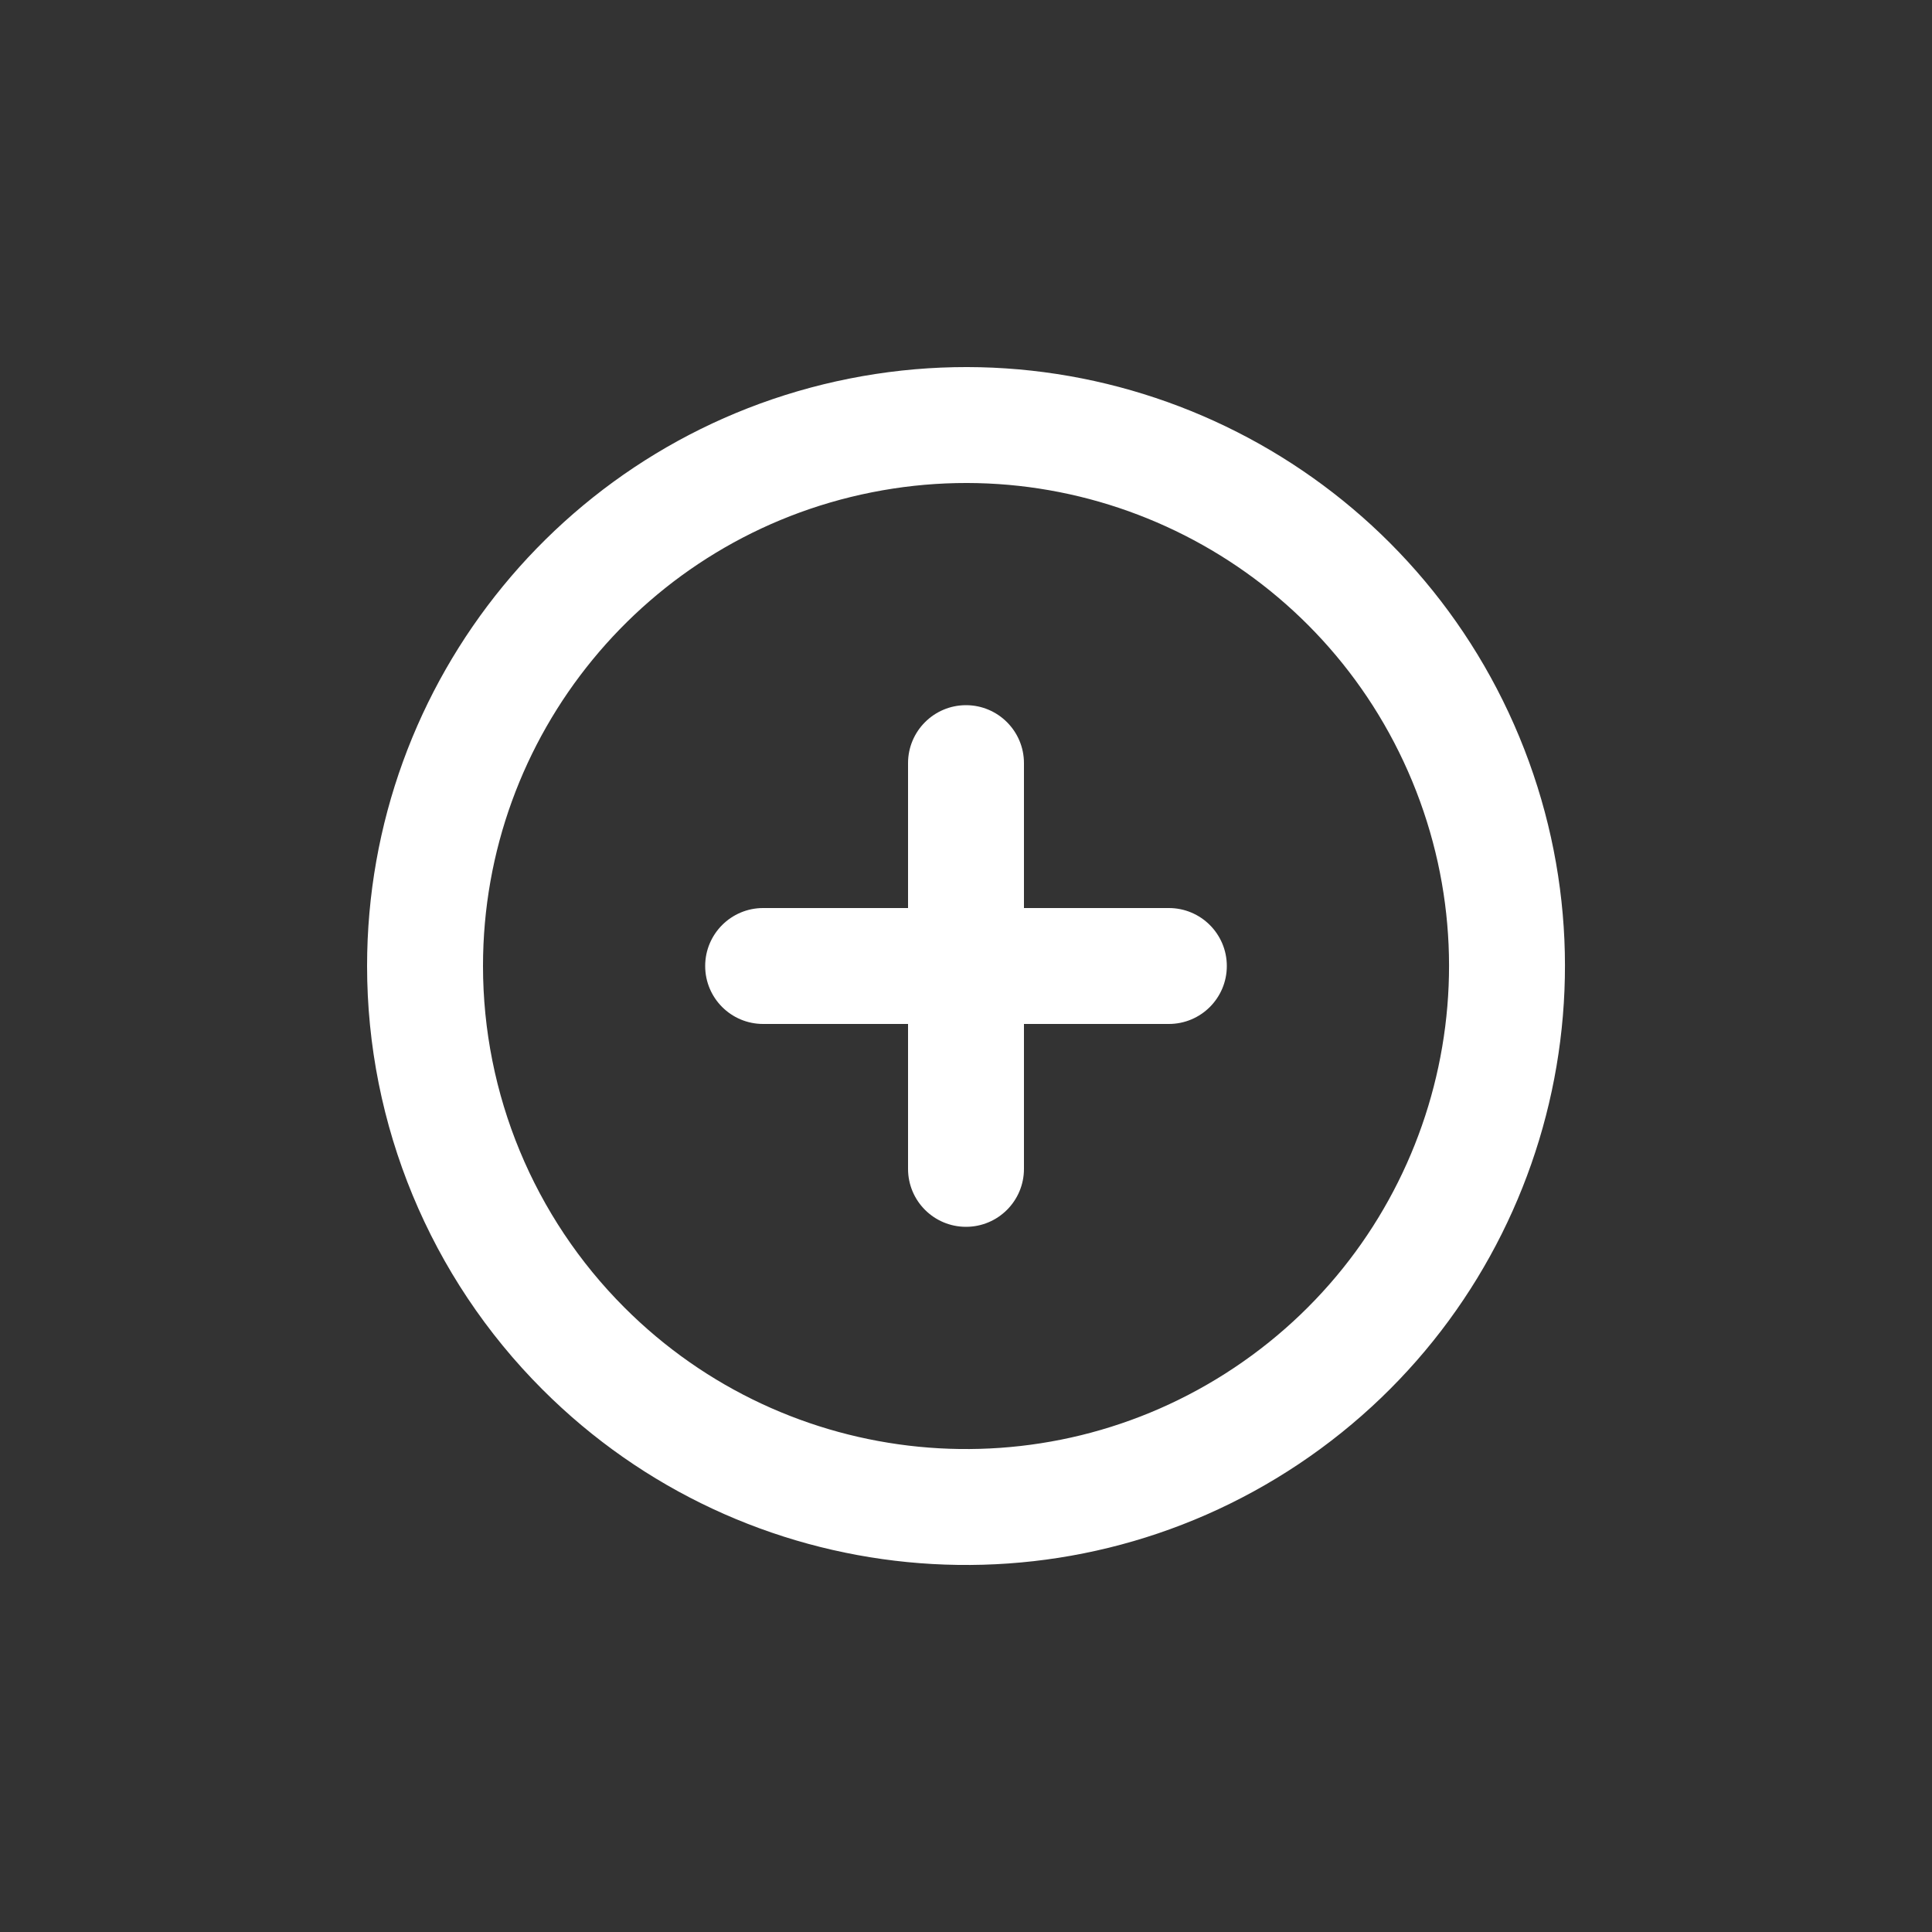 <?xml version="1.0" encoding="utf-8"?>
<svg width="800px" height="800px" viewBox="0 -0.5 25 25" fill="none" xmlns="http://www.w3.org/2000/svg">
<rect x="0" y="-0.5" width="25" height="25" fill="#333333" stroke="none"/>
<path fill-rule="evenodd" clip-rule="evenodd" d="M5.5 12C5.5 8.661 7.859 5.786 11.135 5.135C14.41 4.484 17.689 6.237 18.967 9.322C20.245 12.408 19.166 15.966 16.389 17.821C13.612 19.676 9.911 19.312 7.55 16.95C6.237 15.637 5.5 13.857 5.5 12Z" stroke="#fff" stroke-width="1.5" stroke-linecap="round" stroke-linejoin="round"/>
<path d="M9.875 11.25C9.461 11.25 9.125 11.586 9.125 12C9.125 12.415 9.461 12.75 9.875 12.75V11.25ZM12.5 12.75C12.914 12.75 13.25 12.415 13.25 12C13.25 11.586 12.914 11.25 12.5 11.25V12.75ZM12.5 11.25C12.086 11.25 11.75 11.586 11.75 12C11.75 12.415 12.086 12.75 12.5 12.75V11.25ZM15.125 12.75C15.539 12.75 15.875 12.415 15.875 12C15.875 11.586 15.539 11.25 15.125 11.25V12.75ZM13.25 12C13.25 11.586 12.914 11.25 12.5 11.25C12.086 11.25 11.75 11.586 11.75 12H13.25ZM11.75 14.625C11.75 15.04 12.086 15.375 12.5 15.375C12.914 15.375 13.25 15.04 13.25 14.625H11.75ZM11.75 12C11.75 12.415 12.086 12.75 12.5 12.75C12.914 12.75 13.25 12.415 13.25 12H11.75ZM13.25 9.375C13.25 8.961 12.914 8.625 12.5 8.625C12.086 8.625 11.75 8.961 11.75 9.375H13.25ZM9.875 12.75H12.5V11.25H9.875V12.75ZM12.5 12.75H15.125V11.25H12.5V12.75ZM11.75 12V14.625H13.25V12H11.75ZM13.25 12V9.375H11.75V12H13.25Z" fill="#fff"/>
</svg>
